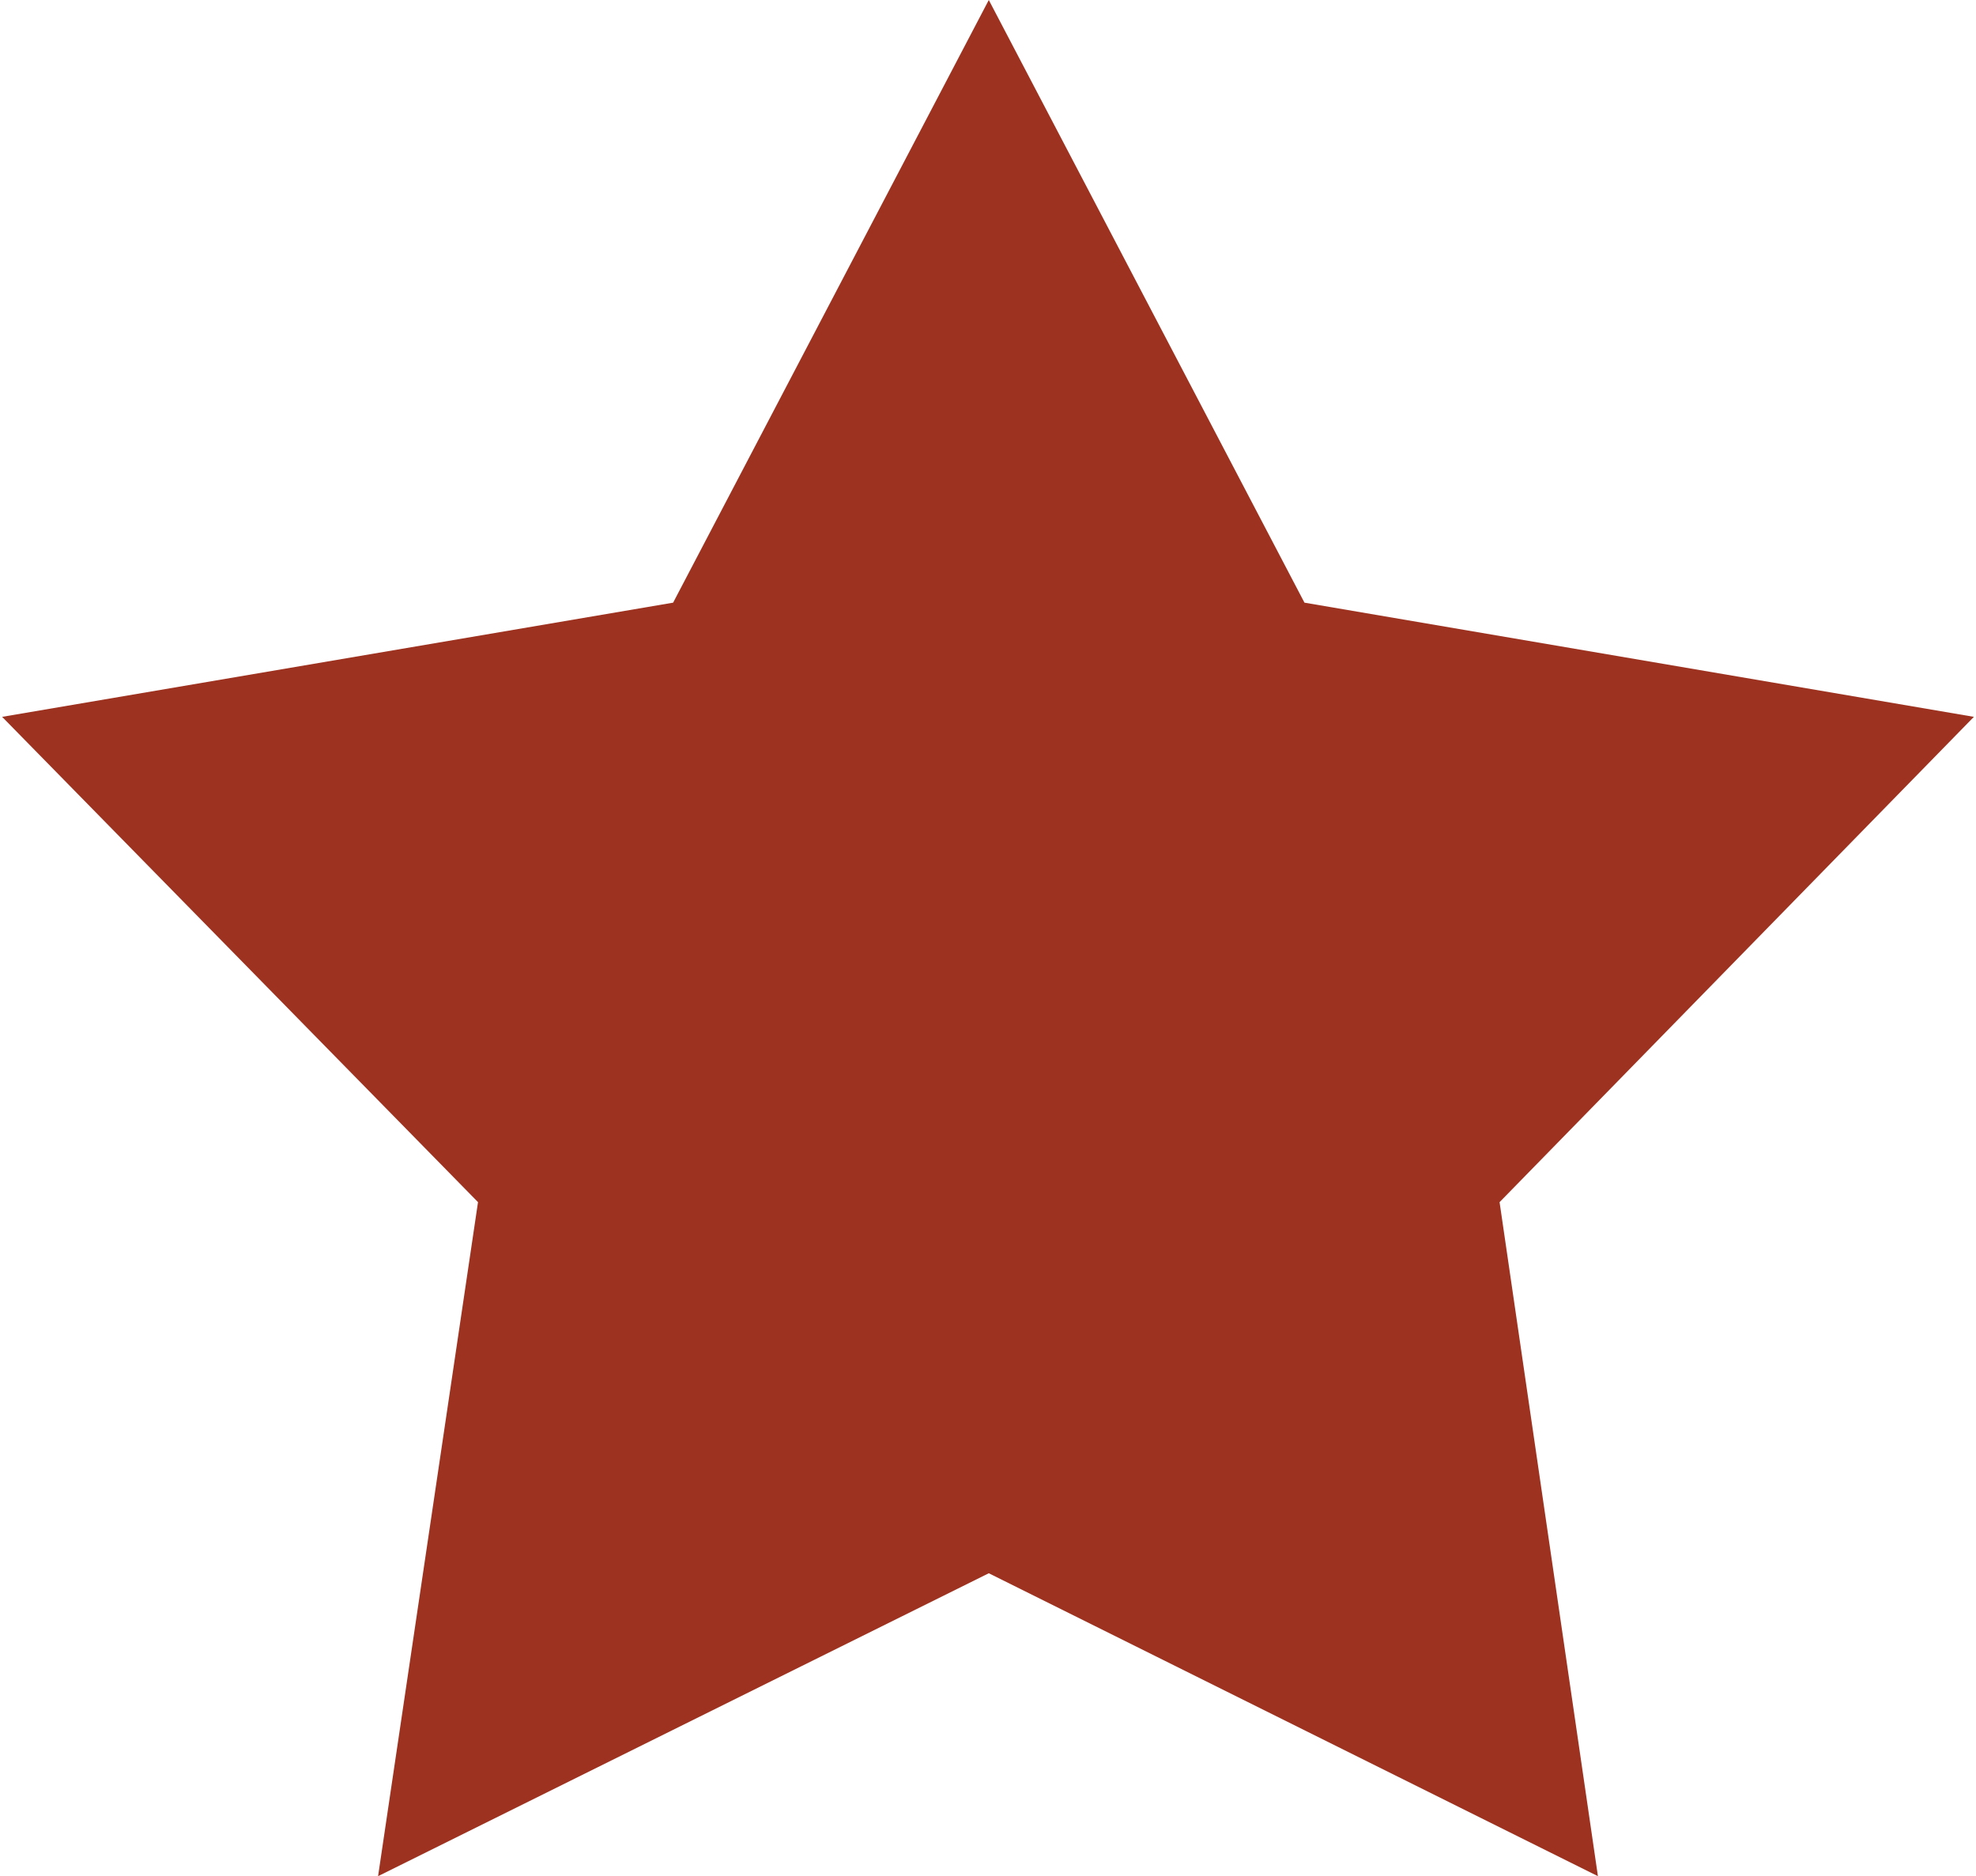 <?xml version="1.0" encoding="UTF-8"?>
<!DOCTYPE svg PUBLIC "-//W3C//DTD SVG 1.1//EN" "http://www.w3.org/Graphics/SVG/1.1/DTD/svg11.dtd">
<!-- Creator: CorelDRAW 2020 (64-Bit) -->
<svg xmlns="http://www.w3.org/2000/svg" xml:space="preserve" width="318px" height="302px" version="1.1" style="shape-rendering:geometricPrecision; text-rendering:geometricPrecision; image-rendering:optimizeQuality; fill-rule:evenodd; clip-rule:evenodd"
viewBox="0 0 12.43 11.83"
 xmlns:xlink="http://www.w3.org/1999/xlink"
 xmlns:xodm="http://www.corel.com/coreldraw/odm/2003">
 <defs>
  <style type="text/css">
   <![CDATA[
    .fil0 {fill:#9E3220}
   ]]>
  </style>
 </defs>
 <g id="Слой_x0020_1">
  <polygon class="fil0" points="6.22,0 8.21,3.8 12.43,4.52 9.44,7.58 10.06,11.83 6.22,9.92 2.37,11.83 3,7.58 0,4.52 4.23,3.8 "/>
 </g>
</svg>
